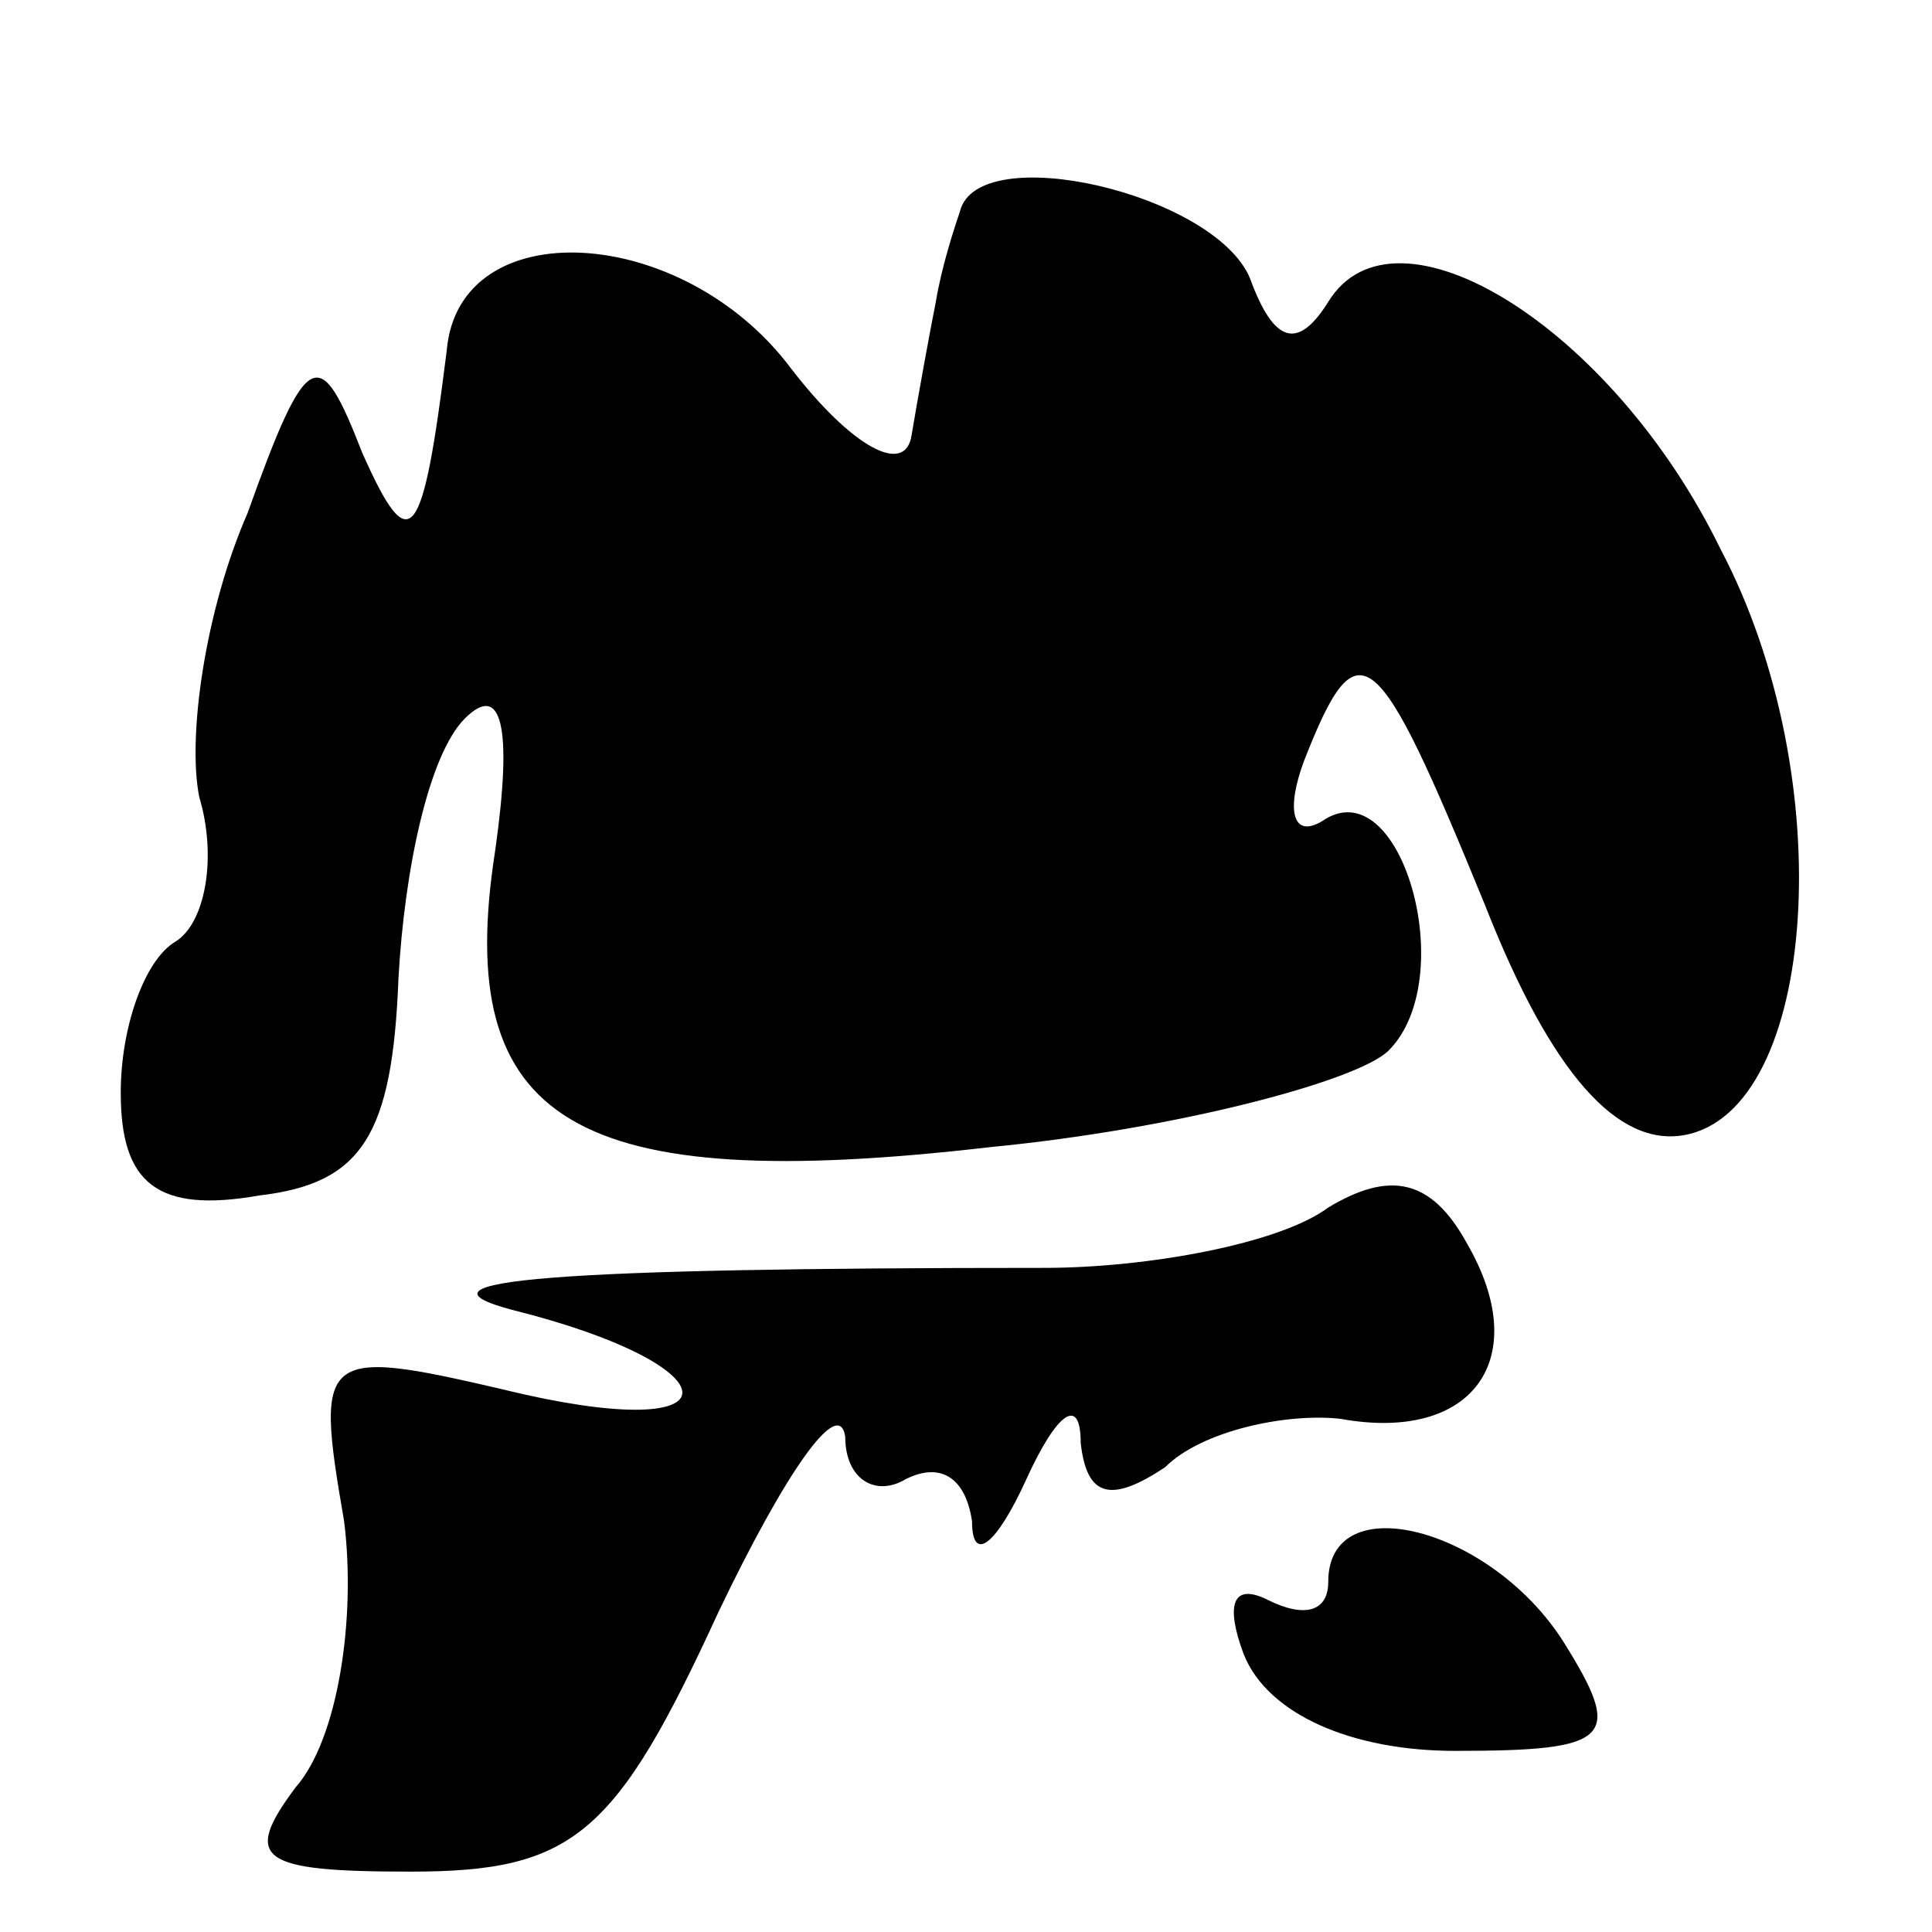<?xml version="1.0" standalone="no"?>
<!DOCTYPE svg PUBLIC "-//W3C//DTD SVG 20010904//EN"
 "http://www.w3.org/TR/2001/REC-SVG-20010904/DTD/svg10.dtd">
<svg version="1.0" xmlns="http://www.w3.org/2000/svg"
 width="32pt" height="32pt" viewBox="0 0 32 32"
 preserveAspectRatio="xMidYMid meet">
<g transform="translate(0,32) scale(0.1,-0.1)"
fill="#000000" stroke="none">
<path fill="#000000" stroke="none" d="M159 285 c-1 -3 -3 -9 -4 -15 -1 -5 -3
-16 -4 -22 -1 -7 -10 -2 -20 11 -18 24 -55 26 -57 3 -4 -32 -6 -35 -14 -17 -7
18 -9 18 -19 -10 -7 -16 -10 -37 -8 -47 3 -10 1 -21 -4 -24 -5 -3 -9 -14 -9
-25 0 -15 6 -20 23 -17 17 2 22 10 23 36 1 18 5 37 11 43 6 6 8 -1 5 -22 -7
-45 13 -57 82 -49 31 3 61 11 66 16 12 12 2 47 -11 38 -5 -3 -6 2 -3 10 9 23
12 20 30 -24 11 -28 22 -40 33 -38 22 4 26 59 6 97 -18 37 -54 59 -65 41 -5
-8 -9 -7 -13 4 -6 14 -45 23 -48 11z"/>
<path fill="#000000" stroke="none" d="M220 120 c-8 -6 -30 -10 -47 -10 -81 0
-107 -2 -88 -7 36 -9 38 -22 2 -14 -34 8 -35 8 -30 -21 2 -16 -1 -36 -8 -44
-9 -12 -6 -14 19 -14 27 0 34 6 51 43 11 23 20 36 21 29 0 -7 5 -10 10 -7 6 3
10 0 11 -7 0 -7 4 -4 9 7 5 11 9 14 9 6 1 -9 5 -10 14 -4 6 6 20 9 29 8 22 -4
32 10 21 29 -6 11 -13 12 -23 6z"/>
<path fill="#000000" stroke="none" d="M220 58 c0 -5 -4 -6 -10 -3 -6 3 -7 -1
-4 -9 4 -10 18 -16 35 -16 26 0 28 2 18 18 -12 19 -39 26 -39 10z"/>
</g>
</svg>
